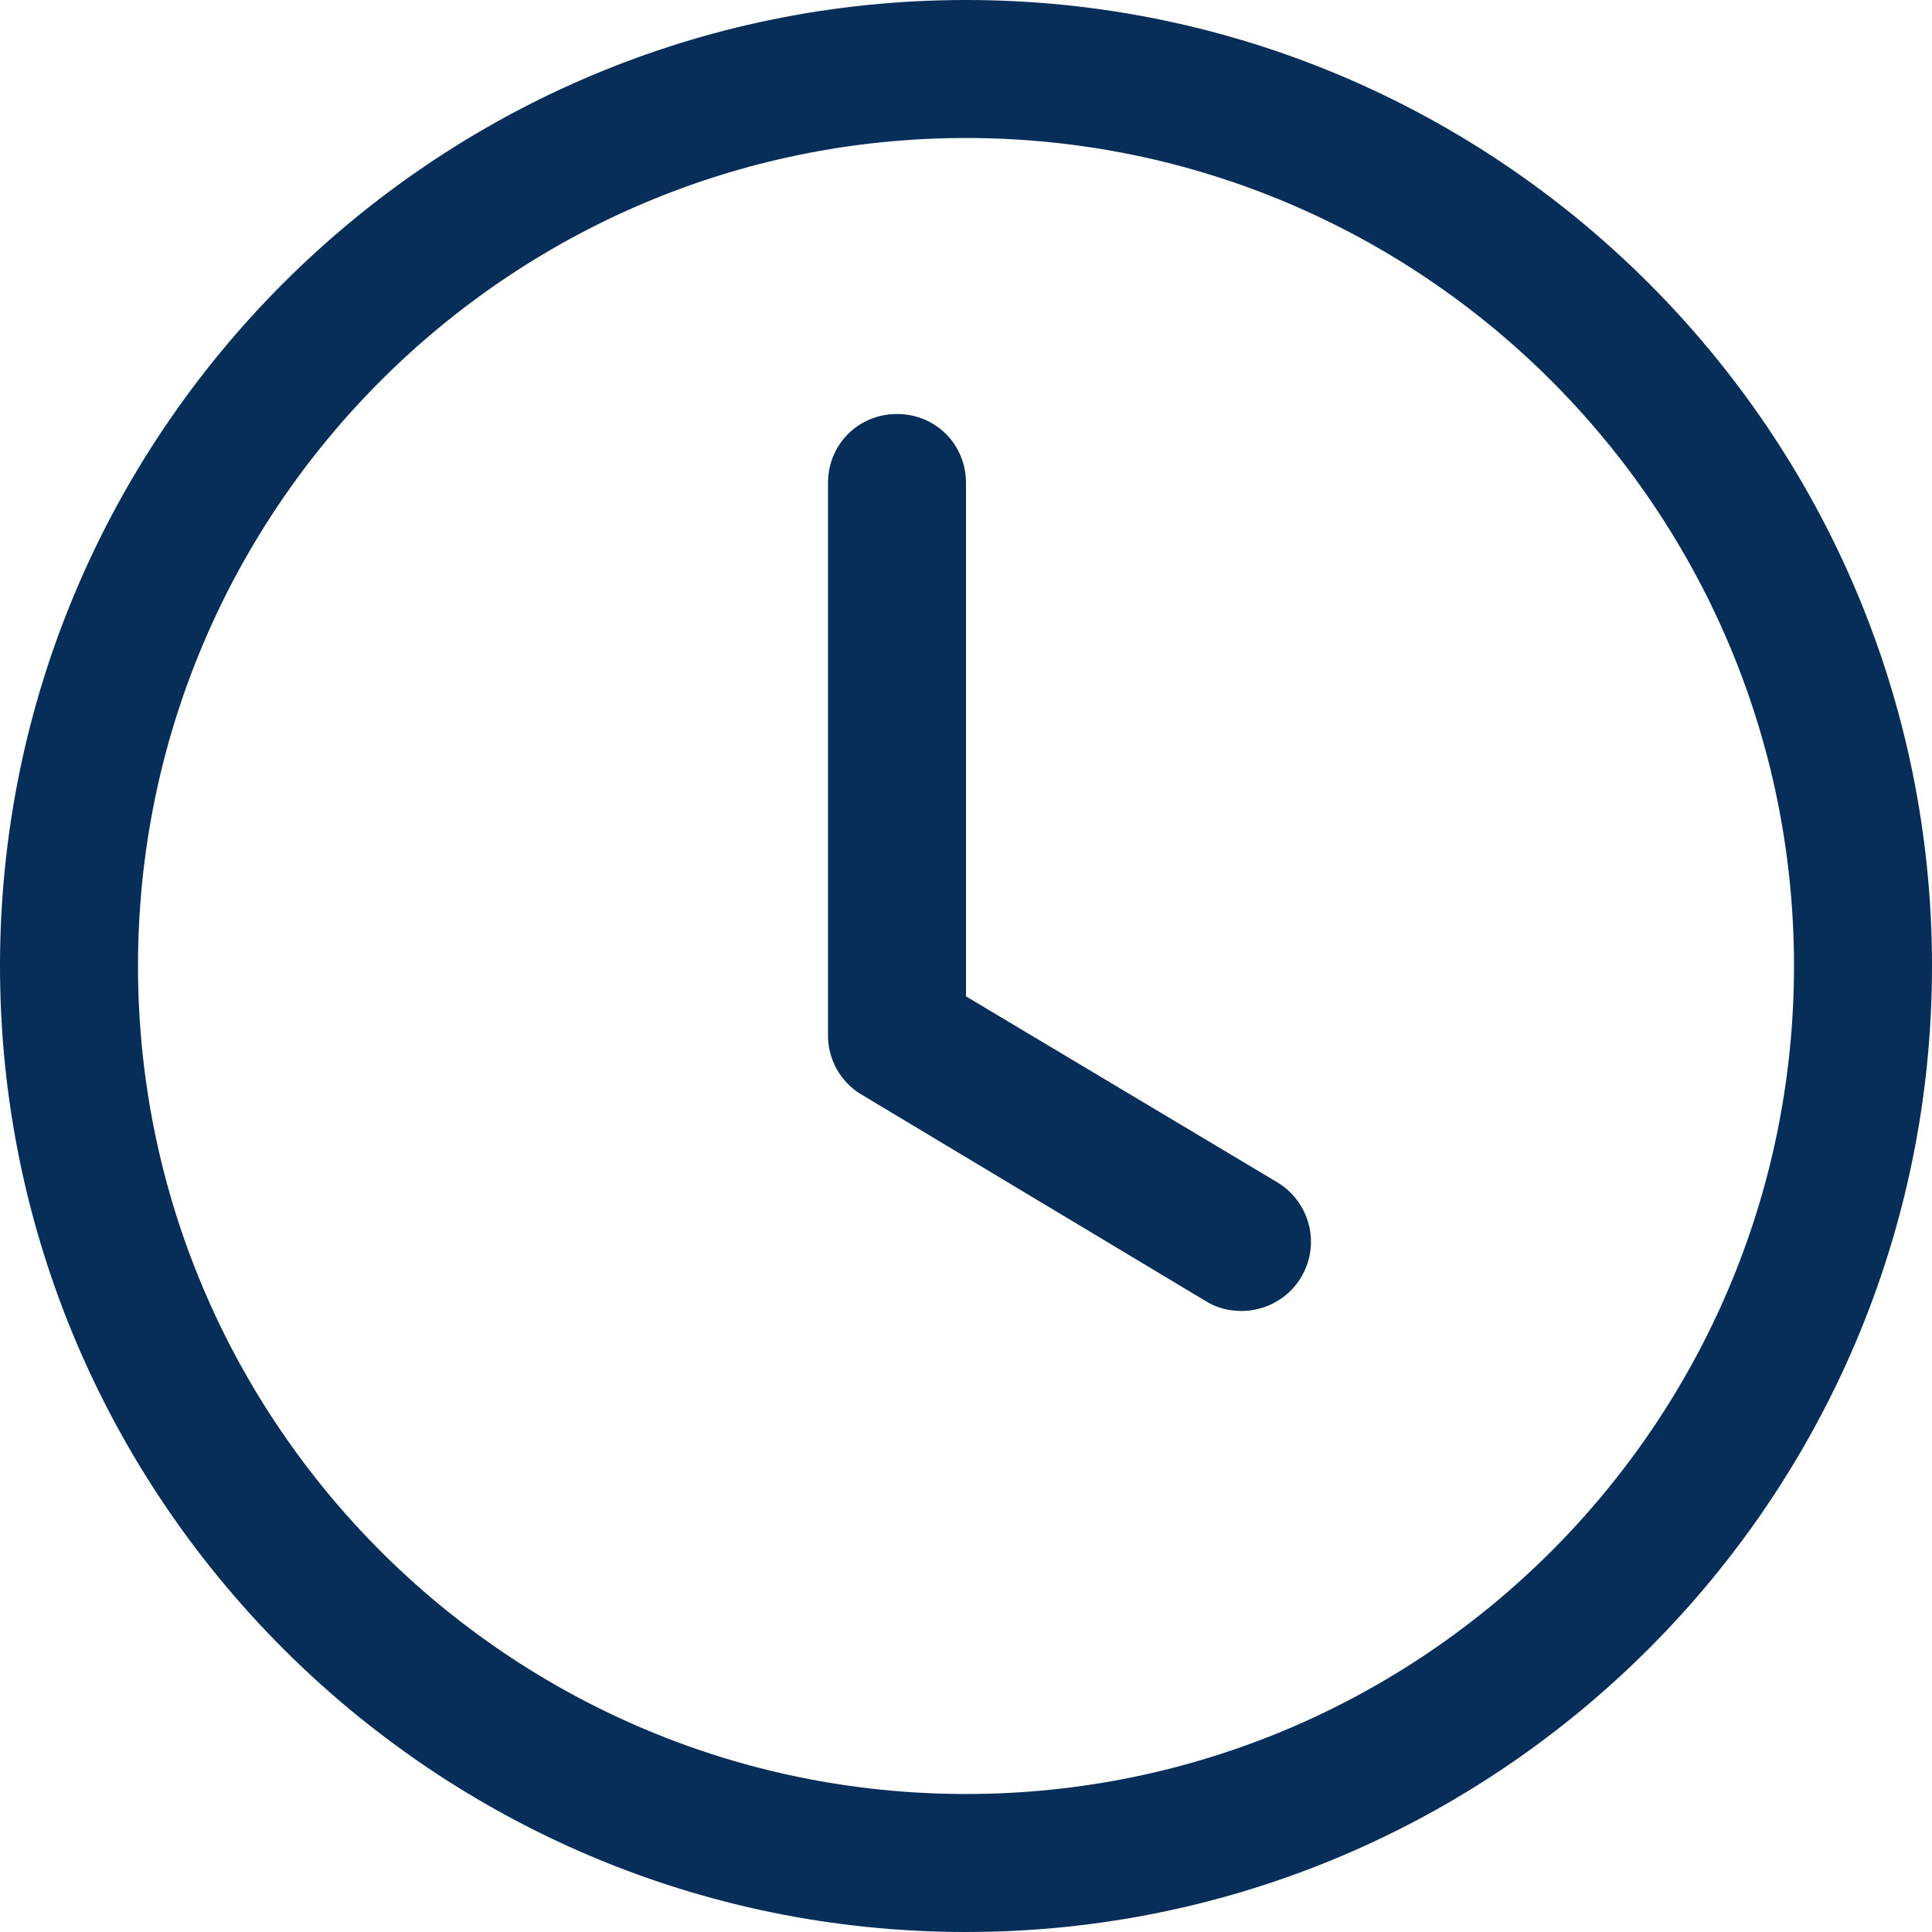 <svg width="14" height="14" viewBox="0 0 14 14" fill="none" xmlns="http://www.w3.org/2000/svg">
<path d="M7 14C3.14 14 0 10.86 0 7C0 3.14 3.14 0 7 0C10.86 0 14 3.14 14 7C14 10.86 10.86 14 7 14ZM7 1C3.69 1 1 3.69 1 7C1 10.31 3.69 13 7 13C10.31 13 13 10.31 13 7C13 3.69 10.31 1 7 1Z" fill="#062E58"/>
<path d="M9 9.5C8.91 9.5 8.82 9.48 8.74 9.43L6.24 7.93C6.166 7.886 6.105 7.822 6.063 7.747C6.021 7.672 5.999 7.586 6 7.5V3.5C6 3.22 6.22 3 6.5 3C6.78 3 7 3.22 7 3.5V7.22L9.26 8.57C9.353 8.627 9.425 8.713 9.465 8.815C9.505 8.916 9.511 9.028 9.481 9.133C9.452 9.238 9.389 9.331 9.302 9.397C9.215 9.463 9.109 9.499 9 9.5Z" fill="#062E58"/>
</svg>
